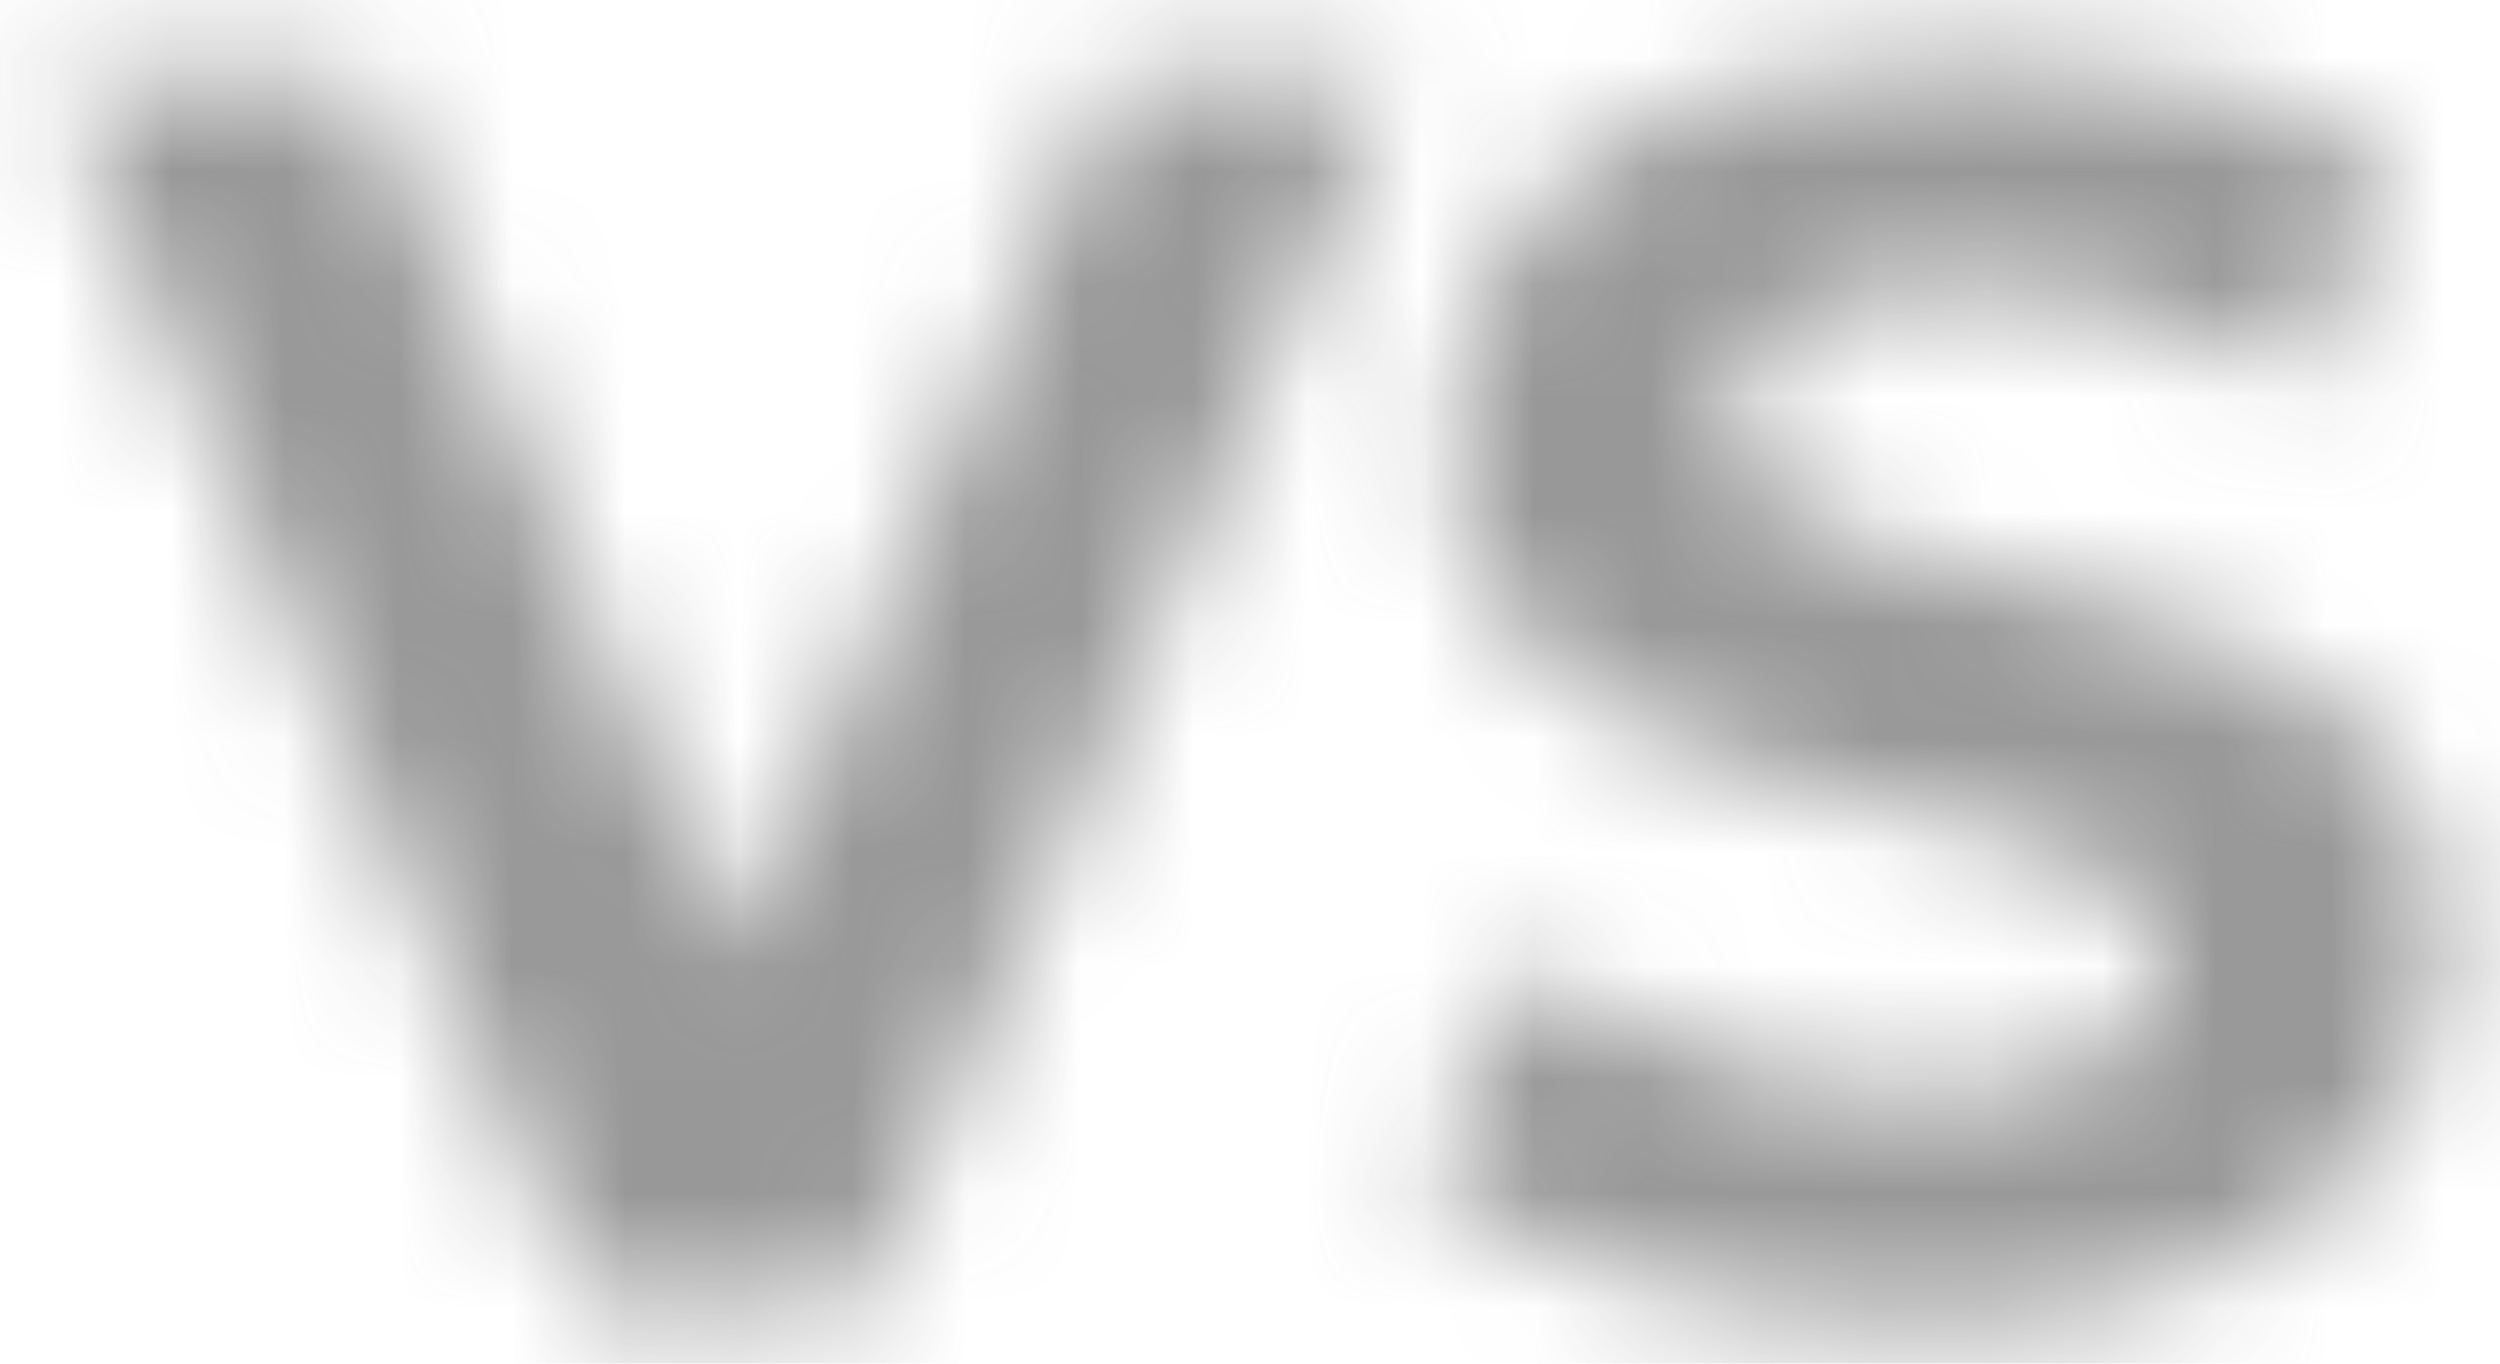 <?xml version="1.0" encoding="UTF-8"?>
<svg width="22px" height="12px" viewBox="0 0 22 12" version="1.1" xmlns="http://www.w3.org/2000/svg" xmlns:xlink="http://www.w3.org/1999/xlink">
    <!-- Generator: Sketch 52.6 (67491) - http://www.bohemiancoding.com/sketch -->
    <title>Icon / VS / Filled</title>
    <desc>Created with Sketch.</desc>
    <defs>
        <path d="M13.257,6.685 L8.599,17.444 L6.141,17.444 L1.5,6.685 L4.189,6.685 L7.463,14.37 L10.782,6.685 L13.257,6.685 Z M13.556,16.383 L14.402,14.508 C15.308,15.169 16.661,15.629 17.951,15.629 C19.427,15.629 20.027,15.138 20.027,14.477 C20.027,12.464 13.772,13.847 13.772,9.851 C13.772,8.022 15.247,6.5 18.306,6.5 C19.657,6.5 21.041,6.823 22.039,7.453 L21.271,9.344 C20.273,8.774 19.243,8.498 18.289,8.498 C16.815,8.498 16.246,9.051 16.246,9.727 C16.246,11.71 22.5,10.342 22.5,14.292 C22.5,16.09 21.011,17.626 17.936,17.626 C16.231,17.628 14.51,17.121 13.556,16.383 Z" id="path-1"></path>
    </defs>
    <g id="Material-Theme" stroke="none" stroke-width="1" fill="none" fill-rule="evenodd">
        <g id="System-Icons" transform="translate(-1005, -1399)">
            <g id="Scooru-/-VS-/-Filled" transform="translate(1004, 1393)">
                <mask id="mask-2" fill="white">
                    <use xlink:href="#path-1"></use>
                </mask>
                <g id="VS" fill-rule="nonzero"></g>
                <g id="✱-/-Color-/-Icons-/-Selected-/-On-Surface-/-Inactive" mask="url(#mask-2)" fill="#414141" fill-opacity="0.54" fill-rule="evenodd">
                    <rect id="Rectangle" x="0" y="0" width="24" height="24"></rect>
                </g>
            </g>
        </g>
    </g>
</svg>